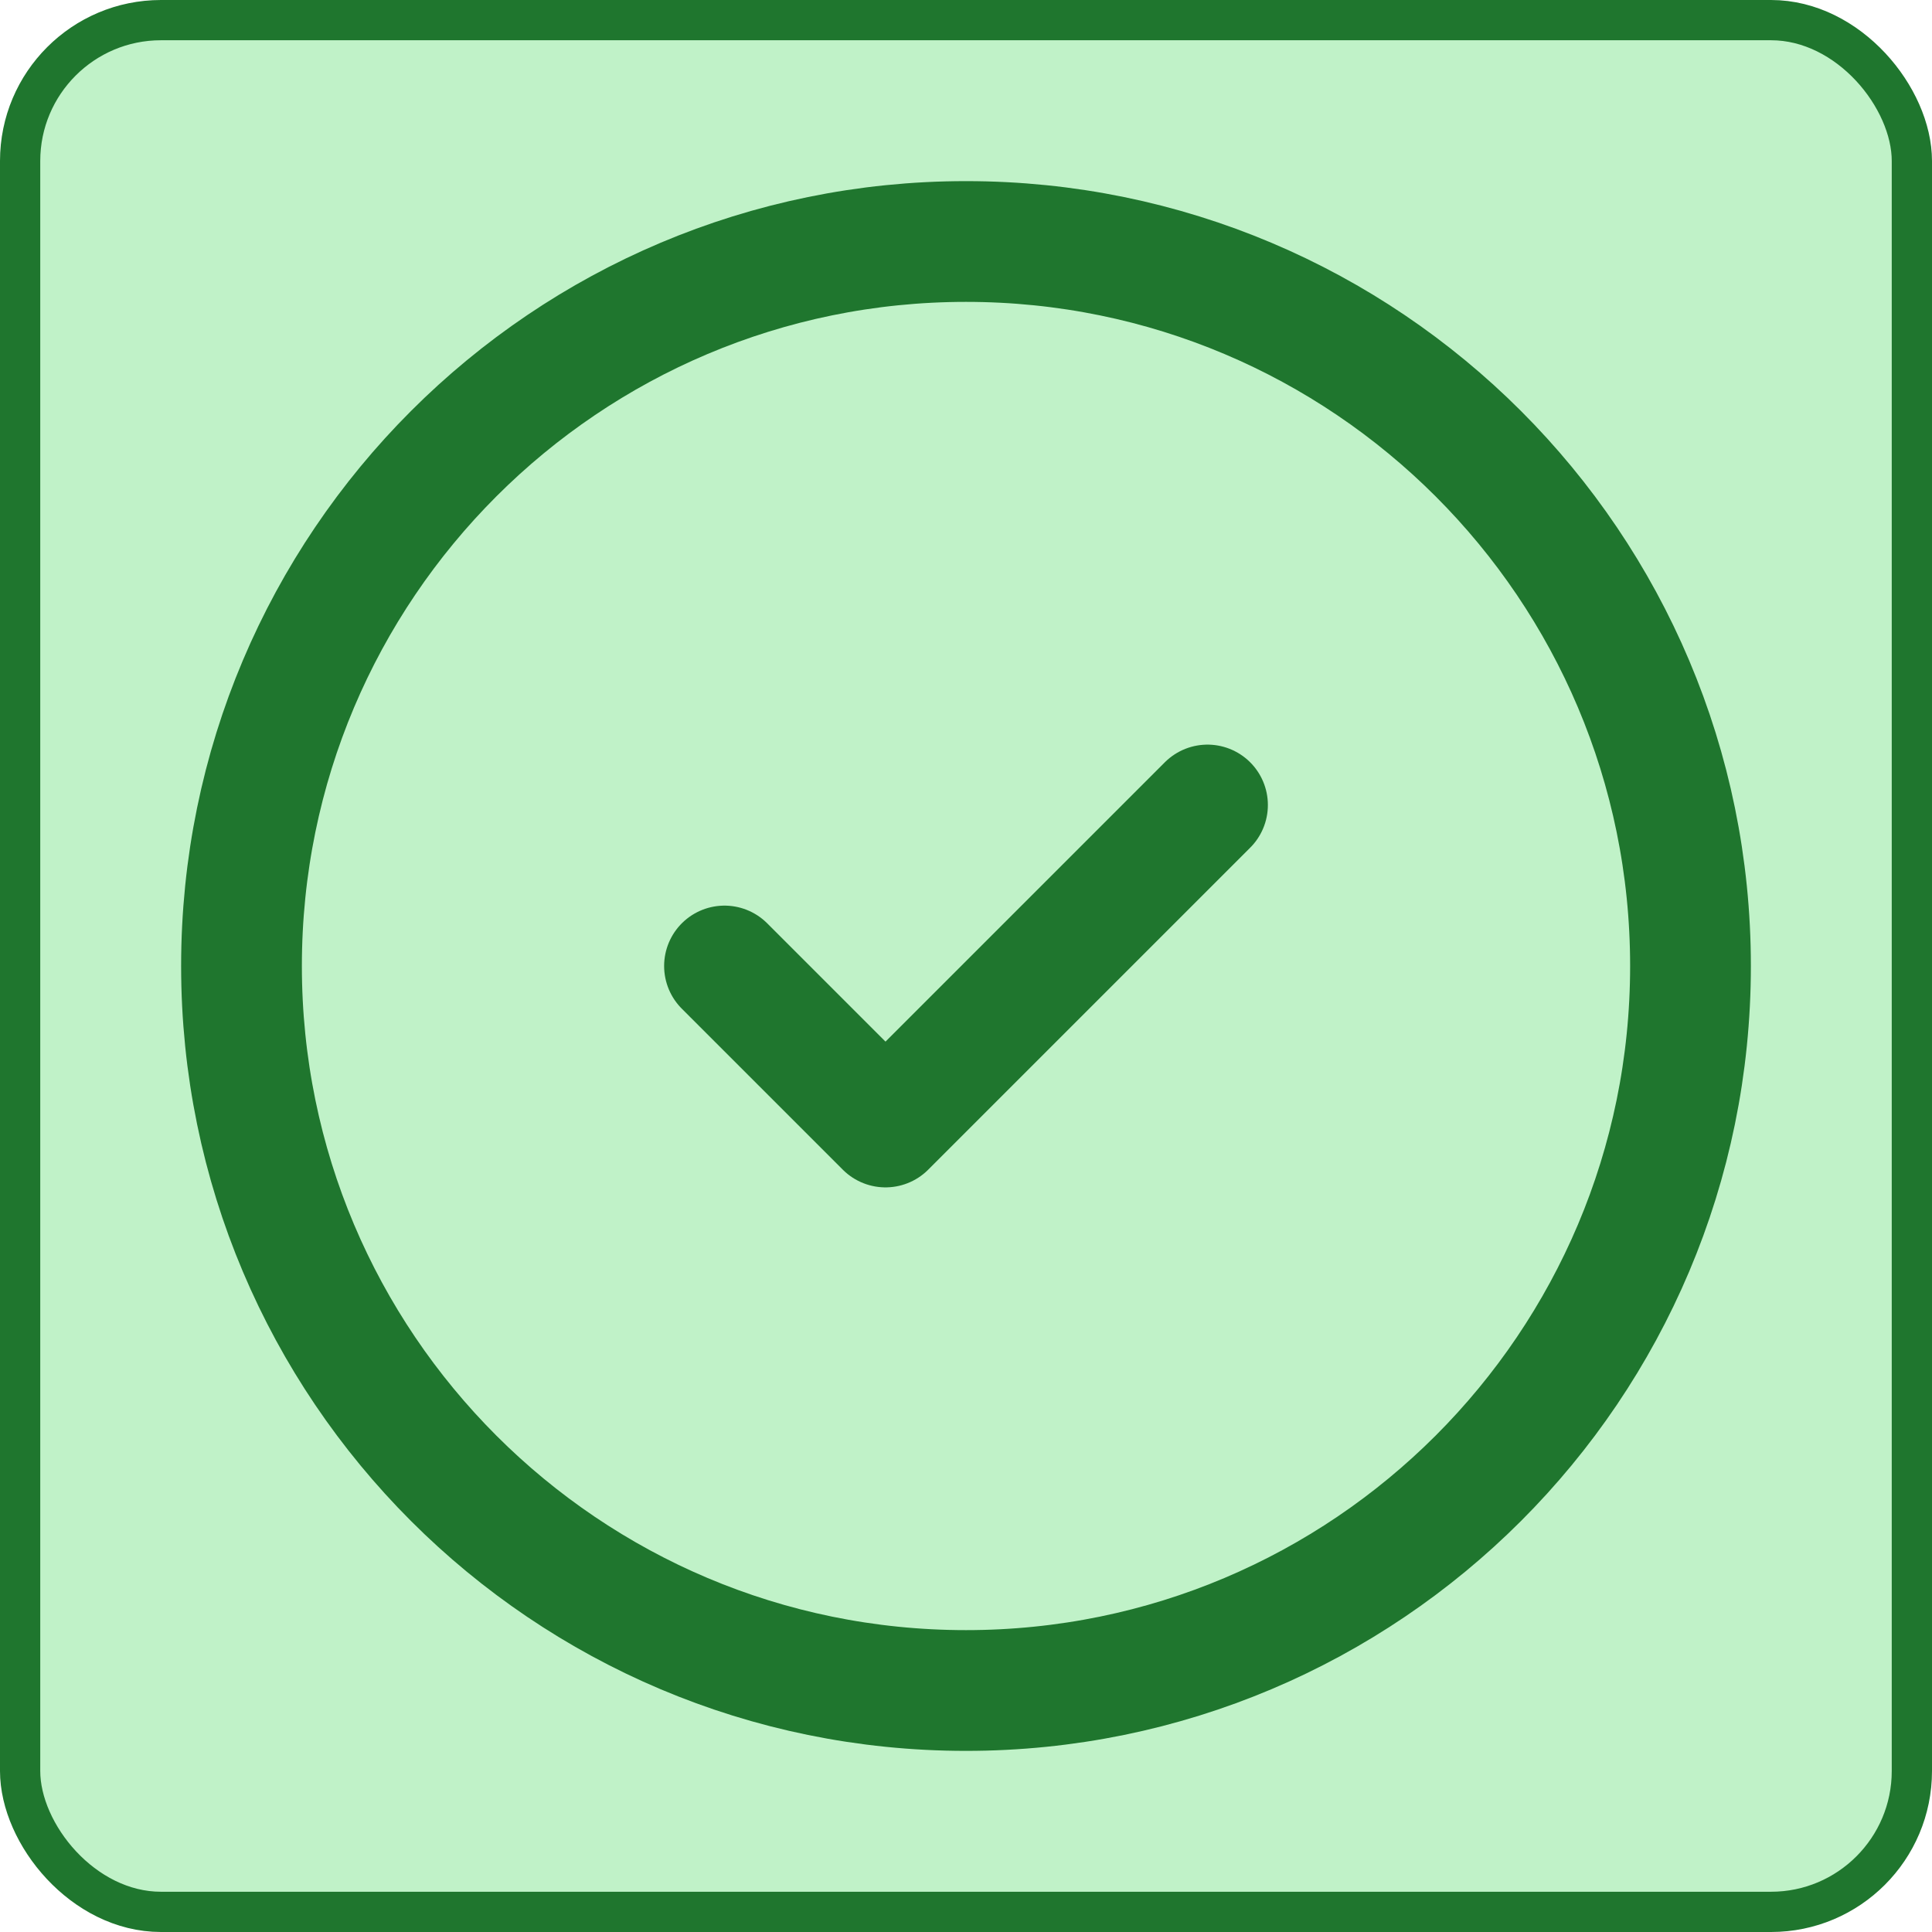 <svg width="24" height="24" viewBox="0 0 24 24" fill="none" xmlns="http://www.w3.org/2000/svg">
<g id="System">
<rect x="0.25" y="0.25" width="23.5" height="23.5" rx="1.75" fill="#C0F2C8"/>
<rect x="0.25" y="0.25" width="23.5" height="23.5" rx="1.75" stroke="#1F762E" stroke-width="0.5"/>
<path id="Vector" d="M9 12L11 14L15 10M21 12C21 16.971 16.971 21 12 21C7.029 21 3 16.971 3 12C3 7.029 7.029 3 12 3C16.971 3 21 7.029 21 12Z" stroke="#1F762E" stroke-width="1.5" stroke-linecap="round" stroke-linejoin="round"/>
</g>
</svg>
